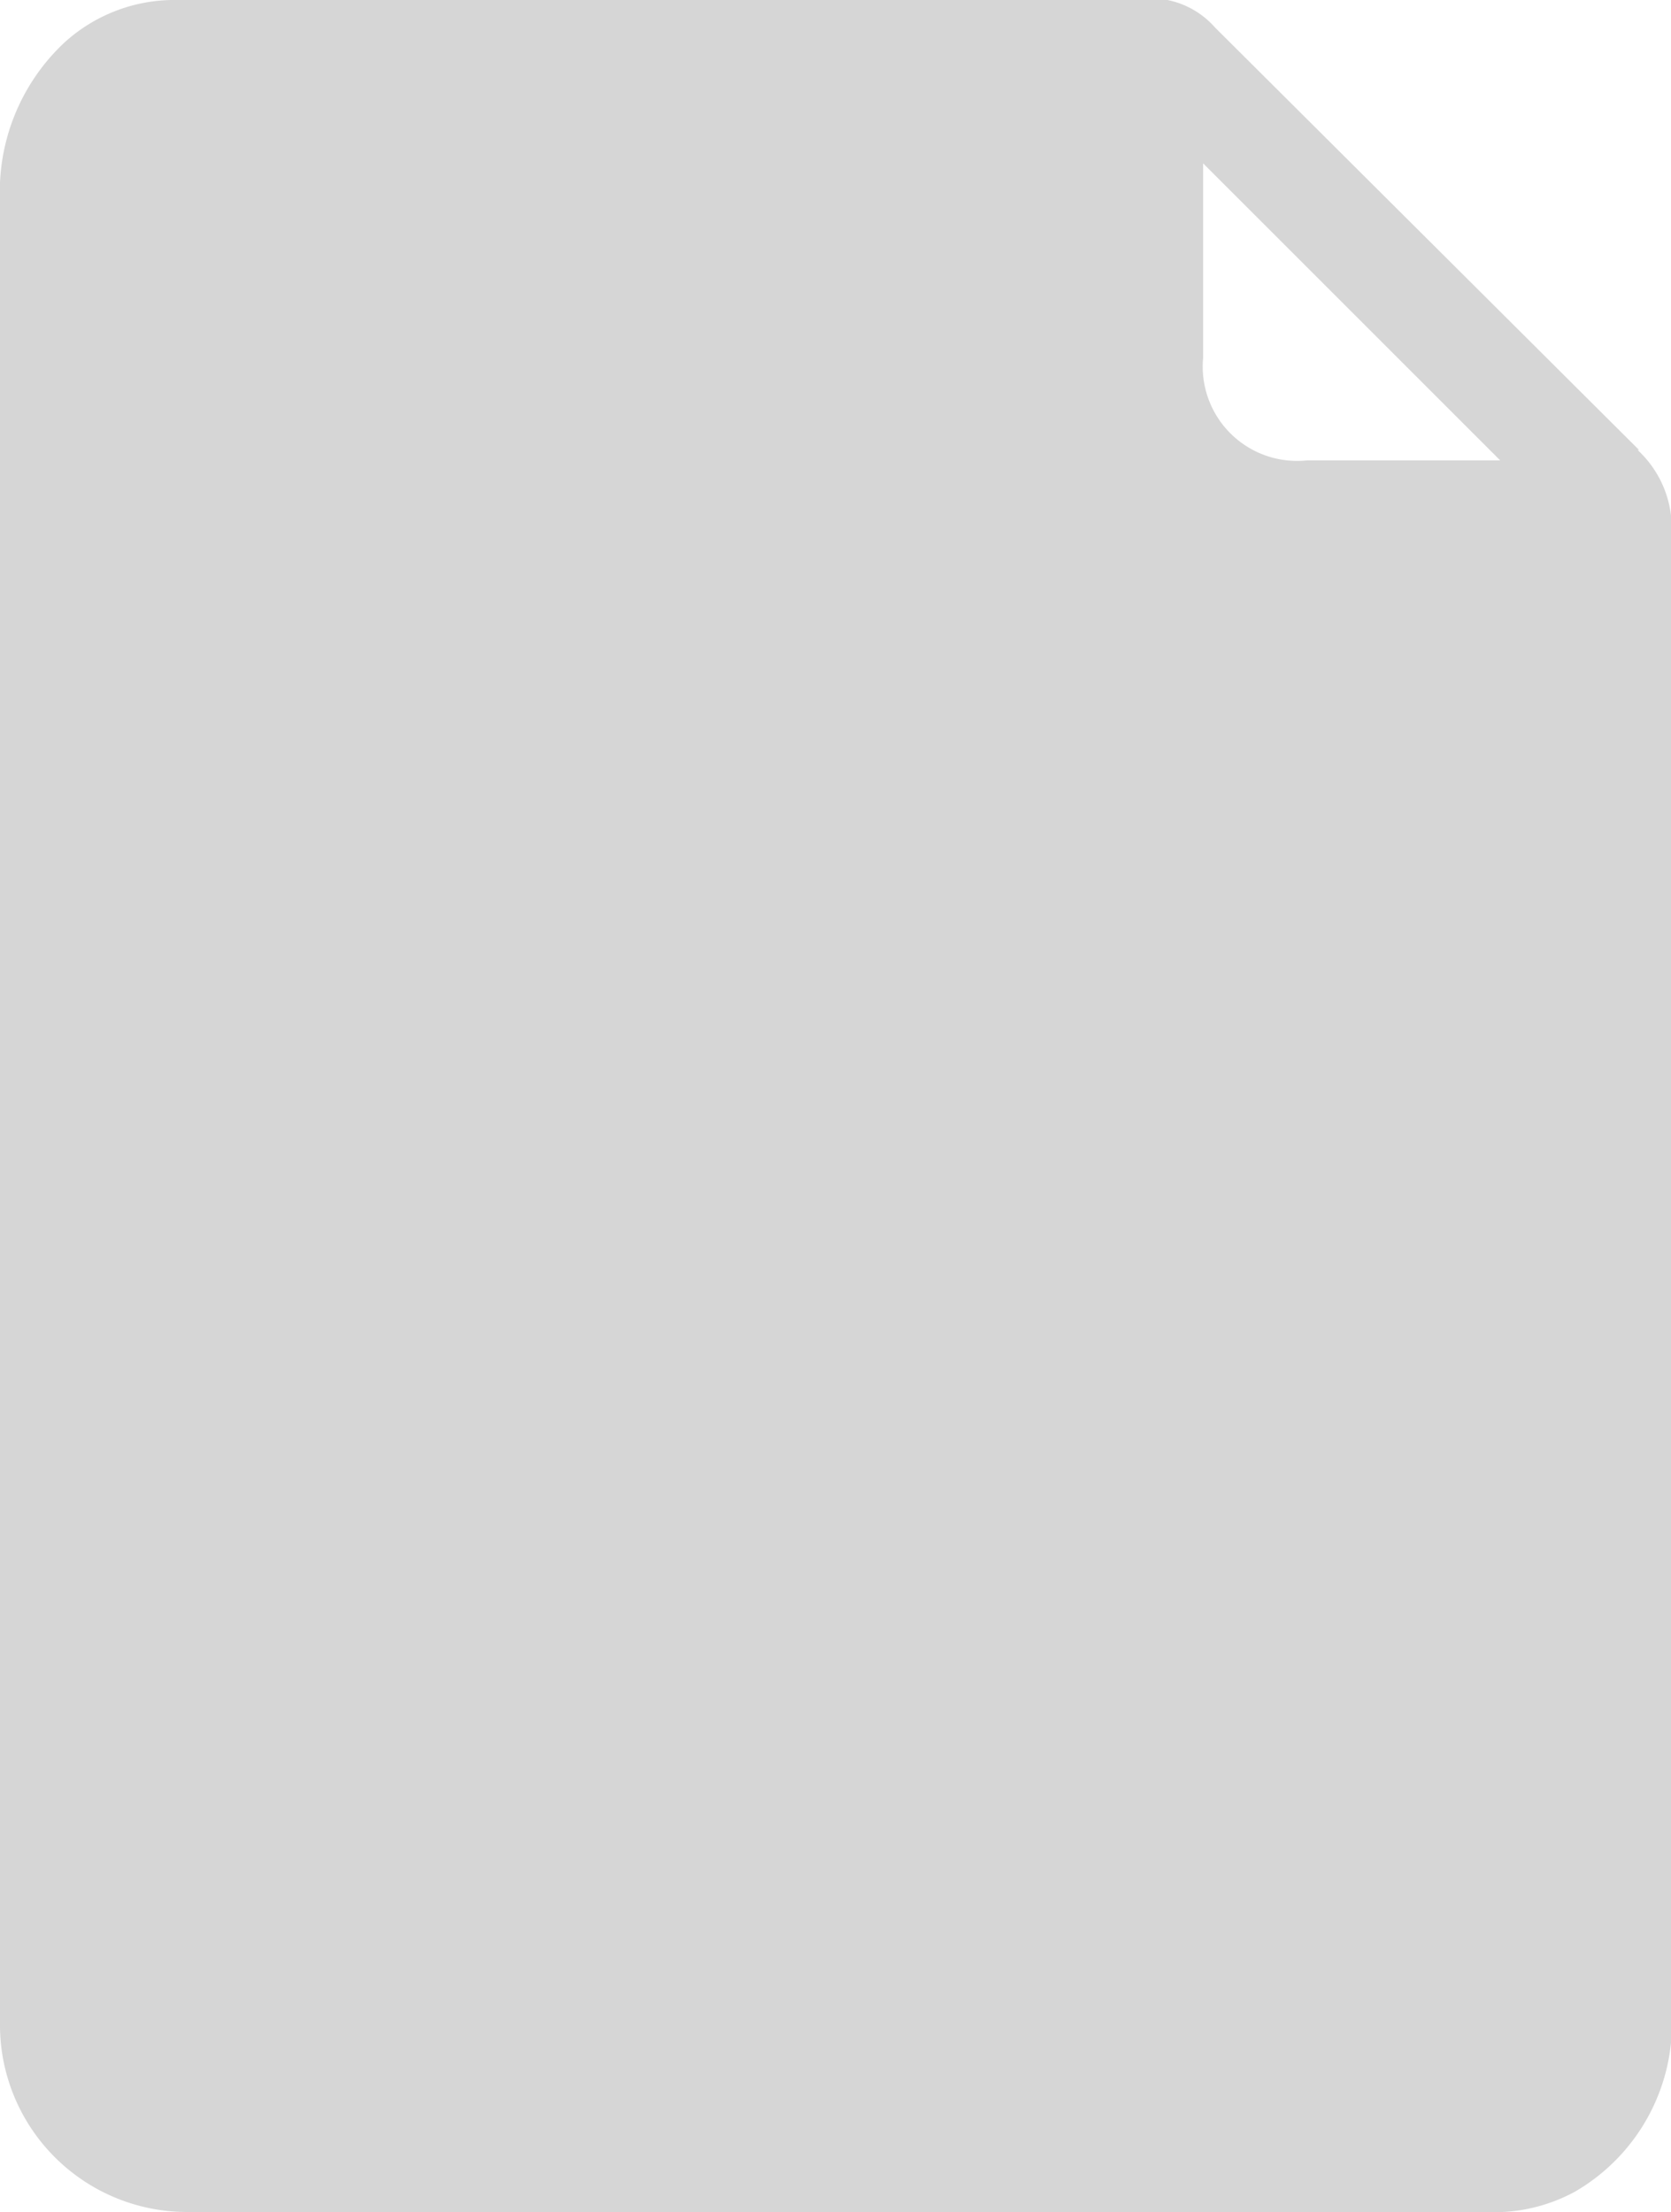 <svg xmlns="http://www.w3.org/2000/svg" viewBox="0 0 22.5 29.79"><defs><style>.cls-1{fill:#d6d6d6;}</style></defs><title>file name logo</title><g id="Layer_2" data-name="Layer 2"><g id="Layer_1-2" data-name="Layer 1"><path class="cls-1" d="M20,6.2H17.6a1.27,1.27,0,0,1-1.4-1.38V2.2l4,4S20.06,6.2,20,6.2Zm2.07-.14L16.36.37A1.16,1.16,0,0,0,15.72,0H2.3A2.2,2.2,0,0,0,.86.58,2.75,2.75,0,0,0,0,2.7V27.31a2.52,2.52,0,0,0,2.52,2.48H20a2.28,2.28,0,0,0,1.2-.27,2.62,2.62,0,0,0,1.31-2.4c0-6.66,0-13.31,0-20A1.43,1.43,0,0,0,22.05,6.06Z"/></g></g></svg>